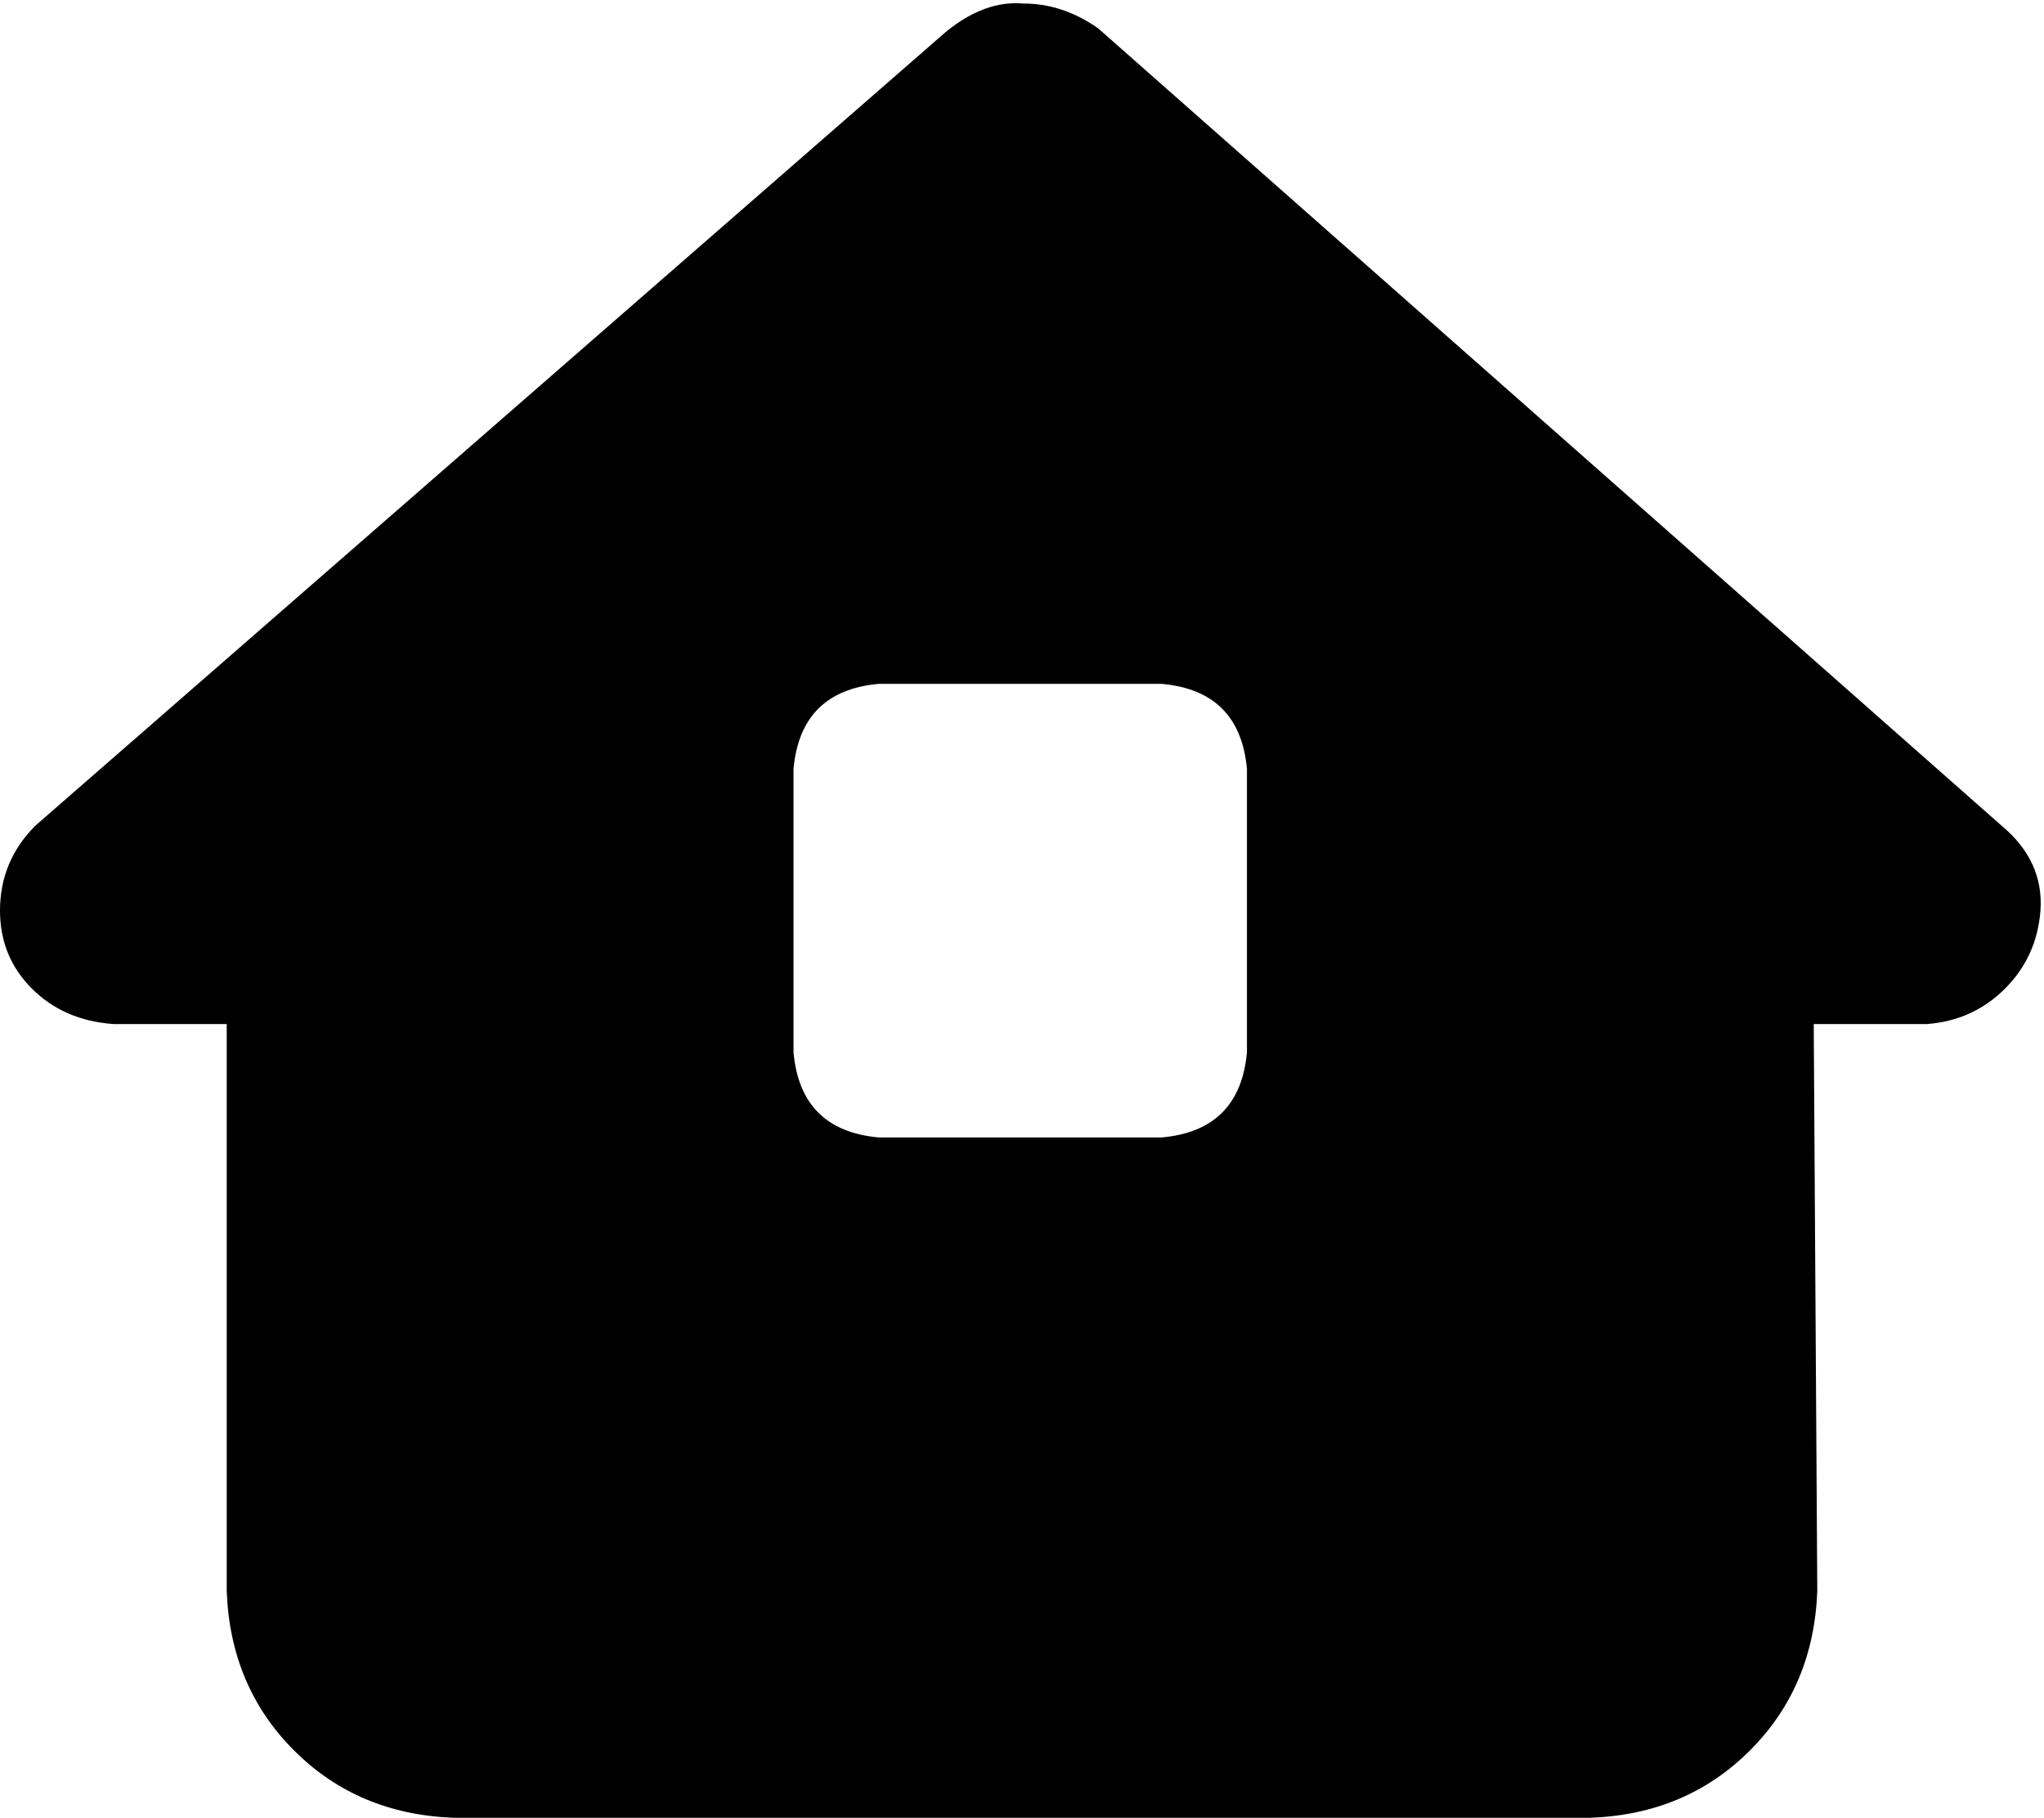<svg xmlns="http://www.w3.org/2000/svg" viewBox="0 0 577 513">
    <path d="M 544 289 Q 557 288 566 279 L 566 279 Q 575 270 576 257 Q 577 243 565 233 L 310 8 Q 300 1 289 1 Q 278 0 267 9 L 10 233 Q 0 243 0 257 Q 0 270 9 279 Q 18 288 32 289 L 64 289 L 64 449 Q 65 476 83 494 Q 101 512 128 513 L 449 513 Q 476 512 494 494 Q 512 476 513 449 L 512 289 L 544 289 L 544 289 Z M 248 193 L 328 193 Q 350 195 352 217 L 352 297 Q 350 319 328 321 L 248 321 Q 226 319 224 297 L 224 217 Q 226 195 248 193 L 248 193 Z"/>
</svg>
